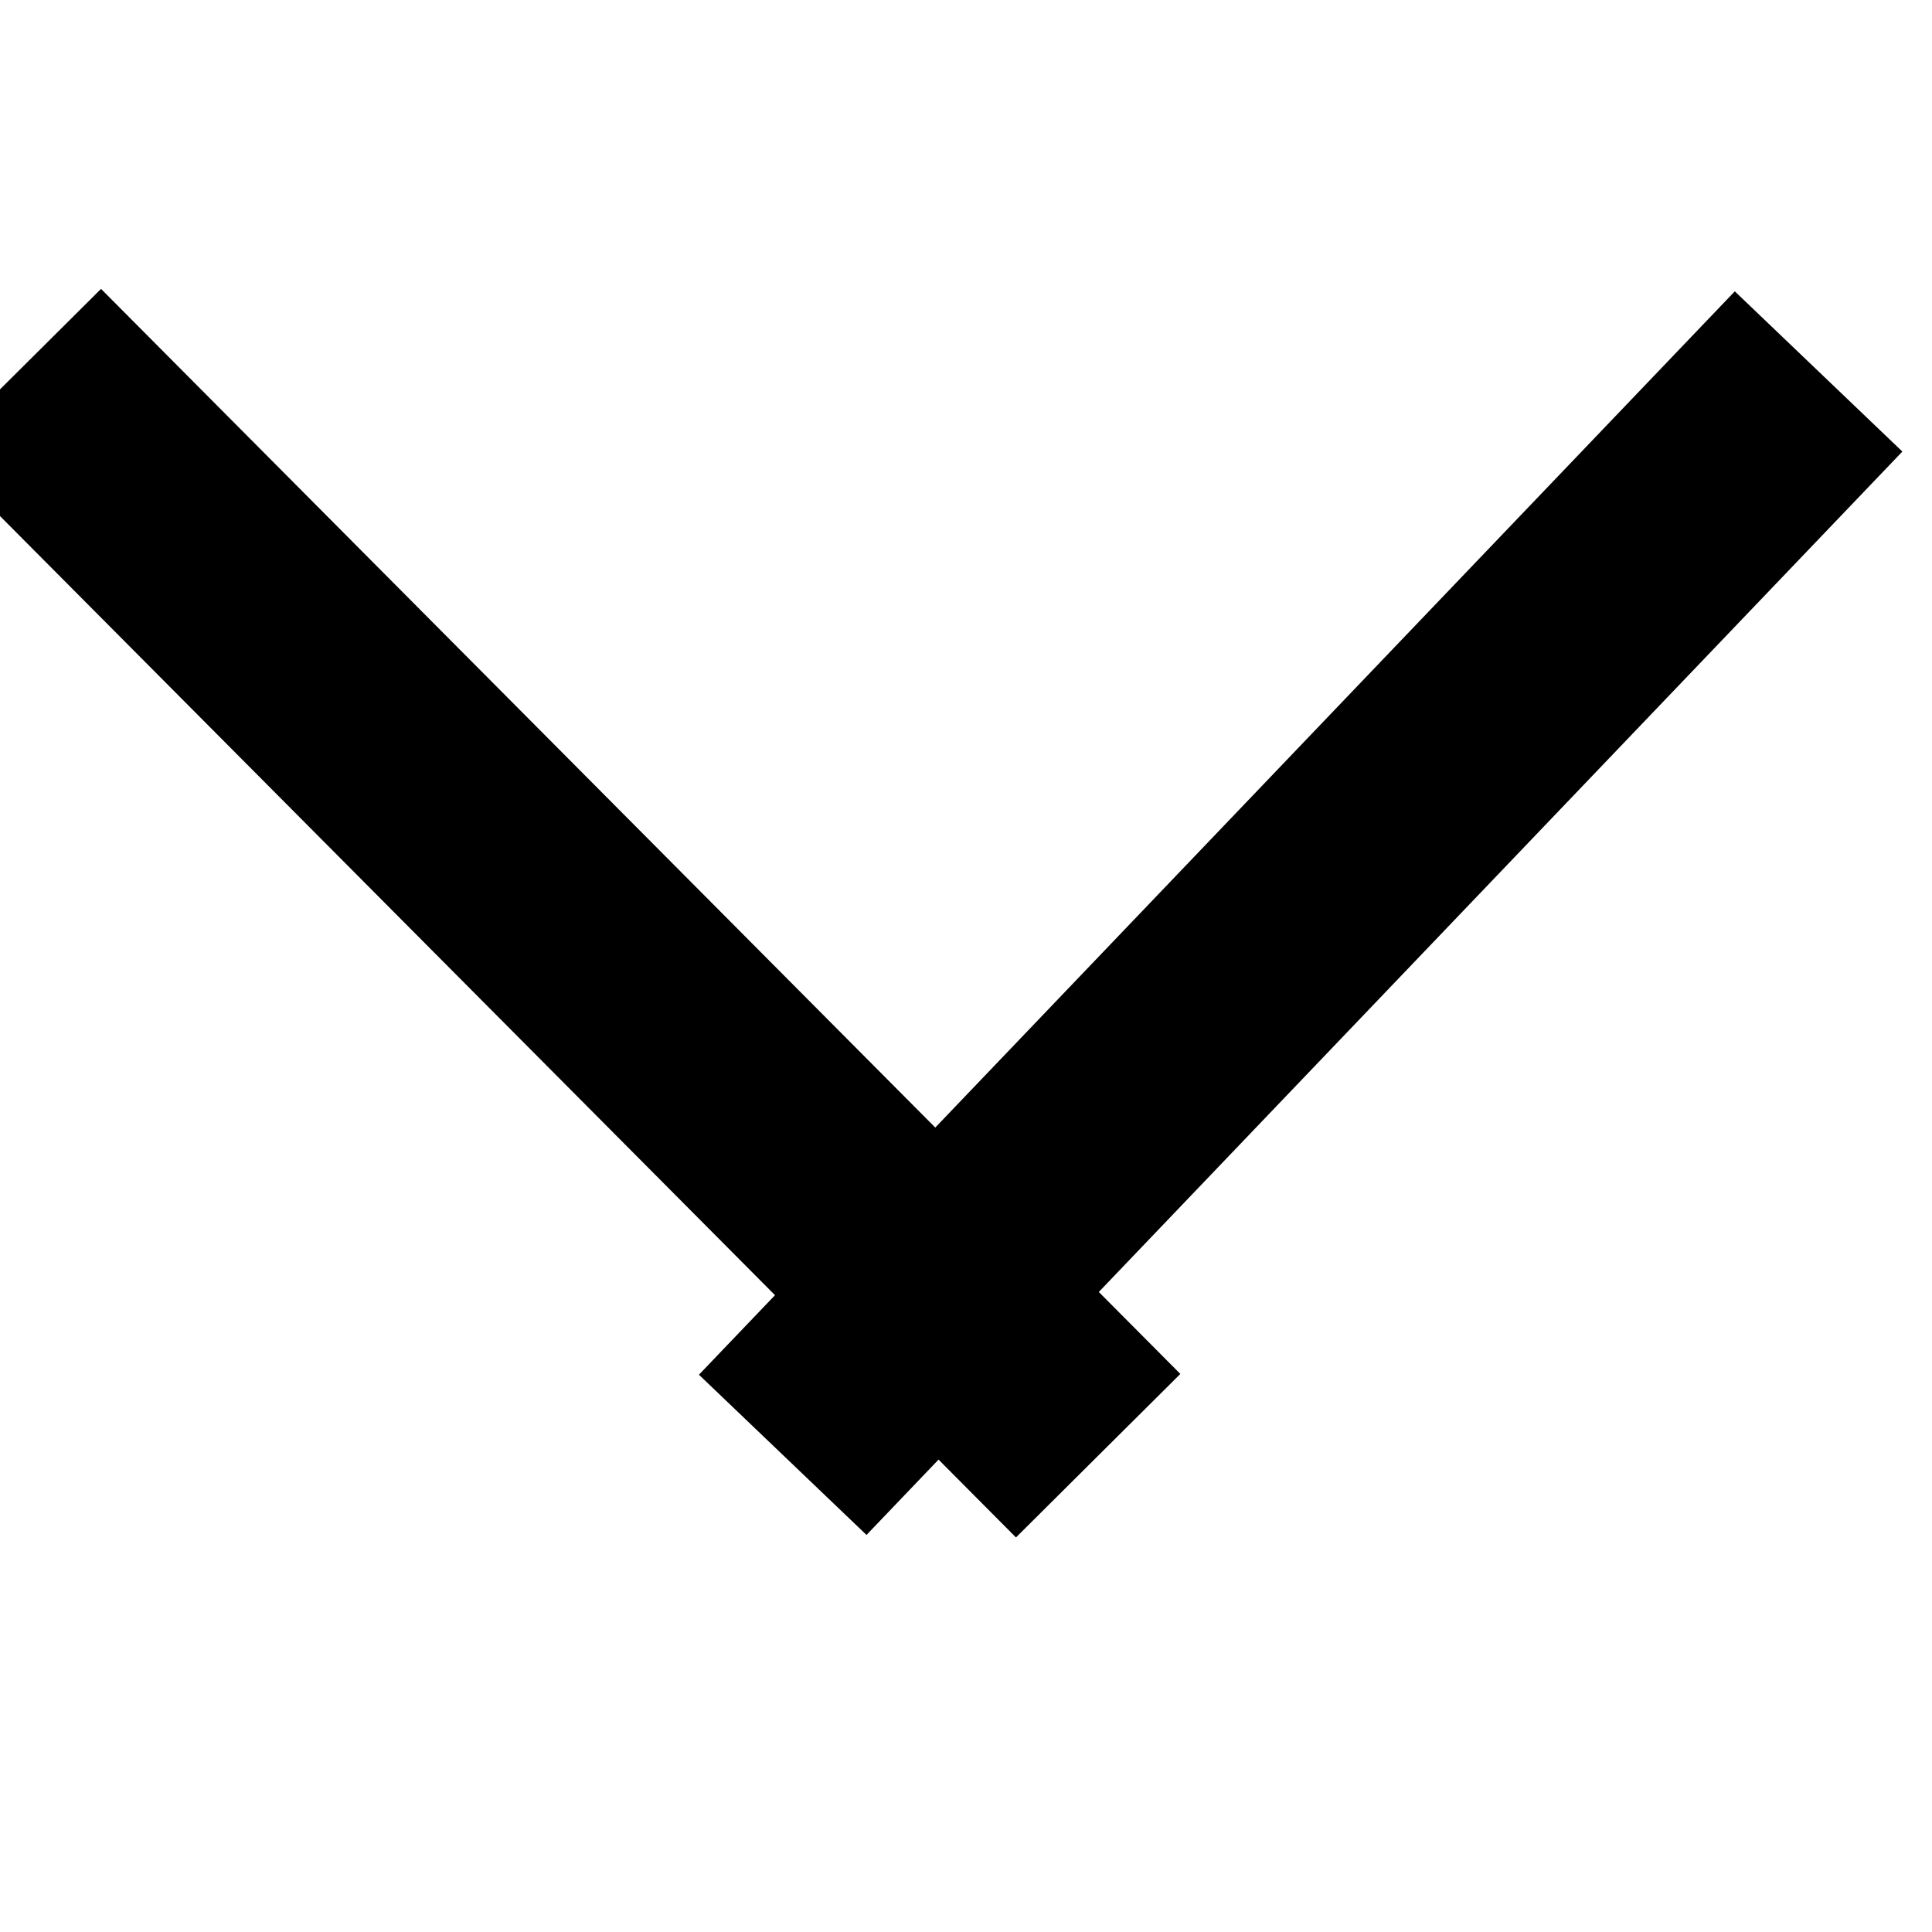 <svg version="1.1" viewBox="0.0 0.0 100.0 100.0" fill="none" stroke="none" stroke-linecap="square" stroke-miterlimit="10" xmlns:xlink="http://www.w3.org/1999/xlink" xmlns="http://www.w3.org/2000/svg"><clipPath id="p.0"><path d="m0 0l100.0 0l0 100.0l-100.0 0l0 -100.0z" clip-rule="nonzero"/></clipPath><g clip-path="url(#p.0)"><path fill="#000000" fill-opacity="0.0" d="m0 0l100.0 0l0 100.0l-100.0 0z" fill-rule="evenodd"/><path fill="#000000" fill-opacity="0.0" d="m5.207 23.438l47.402 47.654" fill-rule="evenodd"/><path stroke="#000000" stroke-width="12.0" stroke-linejoin="round" stroke-linecap="butt" d="m5.207 23.438l47.402 47.654" fill-rule="evenodd"/><path fill="#000000" fill-opacity="0.0" d="m44.66 70.965l45.323 -47.402" fill-rule="evenodd"/><path stroke="#000000" stroke-width="12.0" stroke-linejoin="round" stroke-linecap="butt" d="m44.66 70.965l45.323 -47.402" fill-rule="evenodd"/></g></svg>